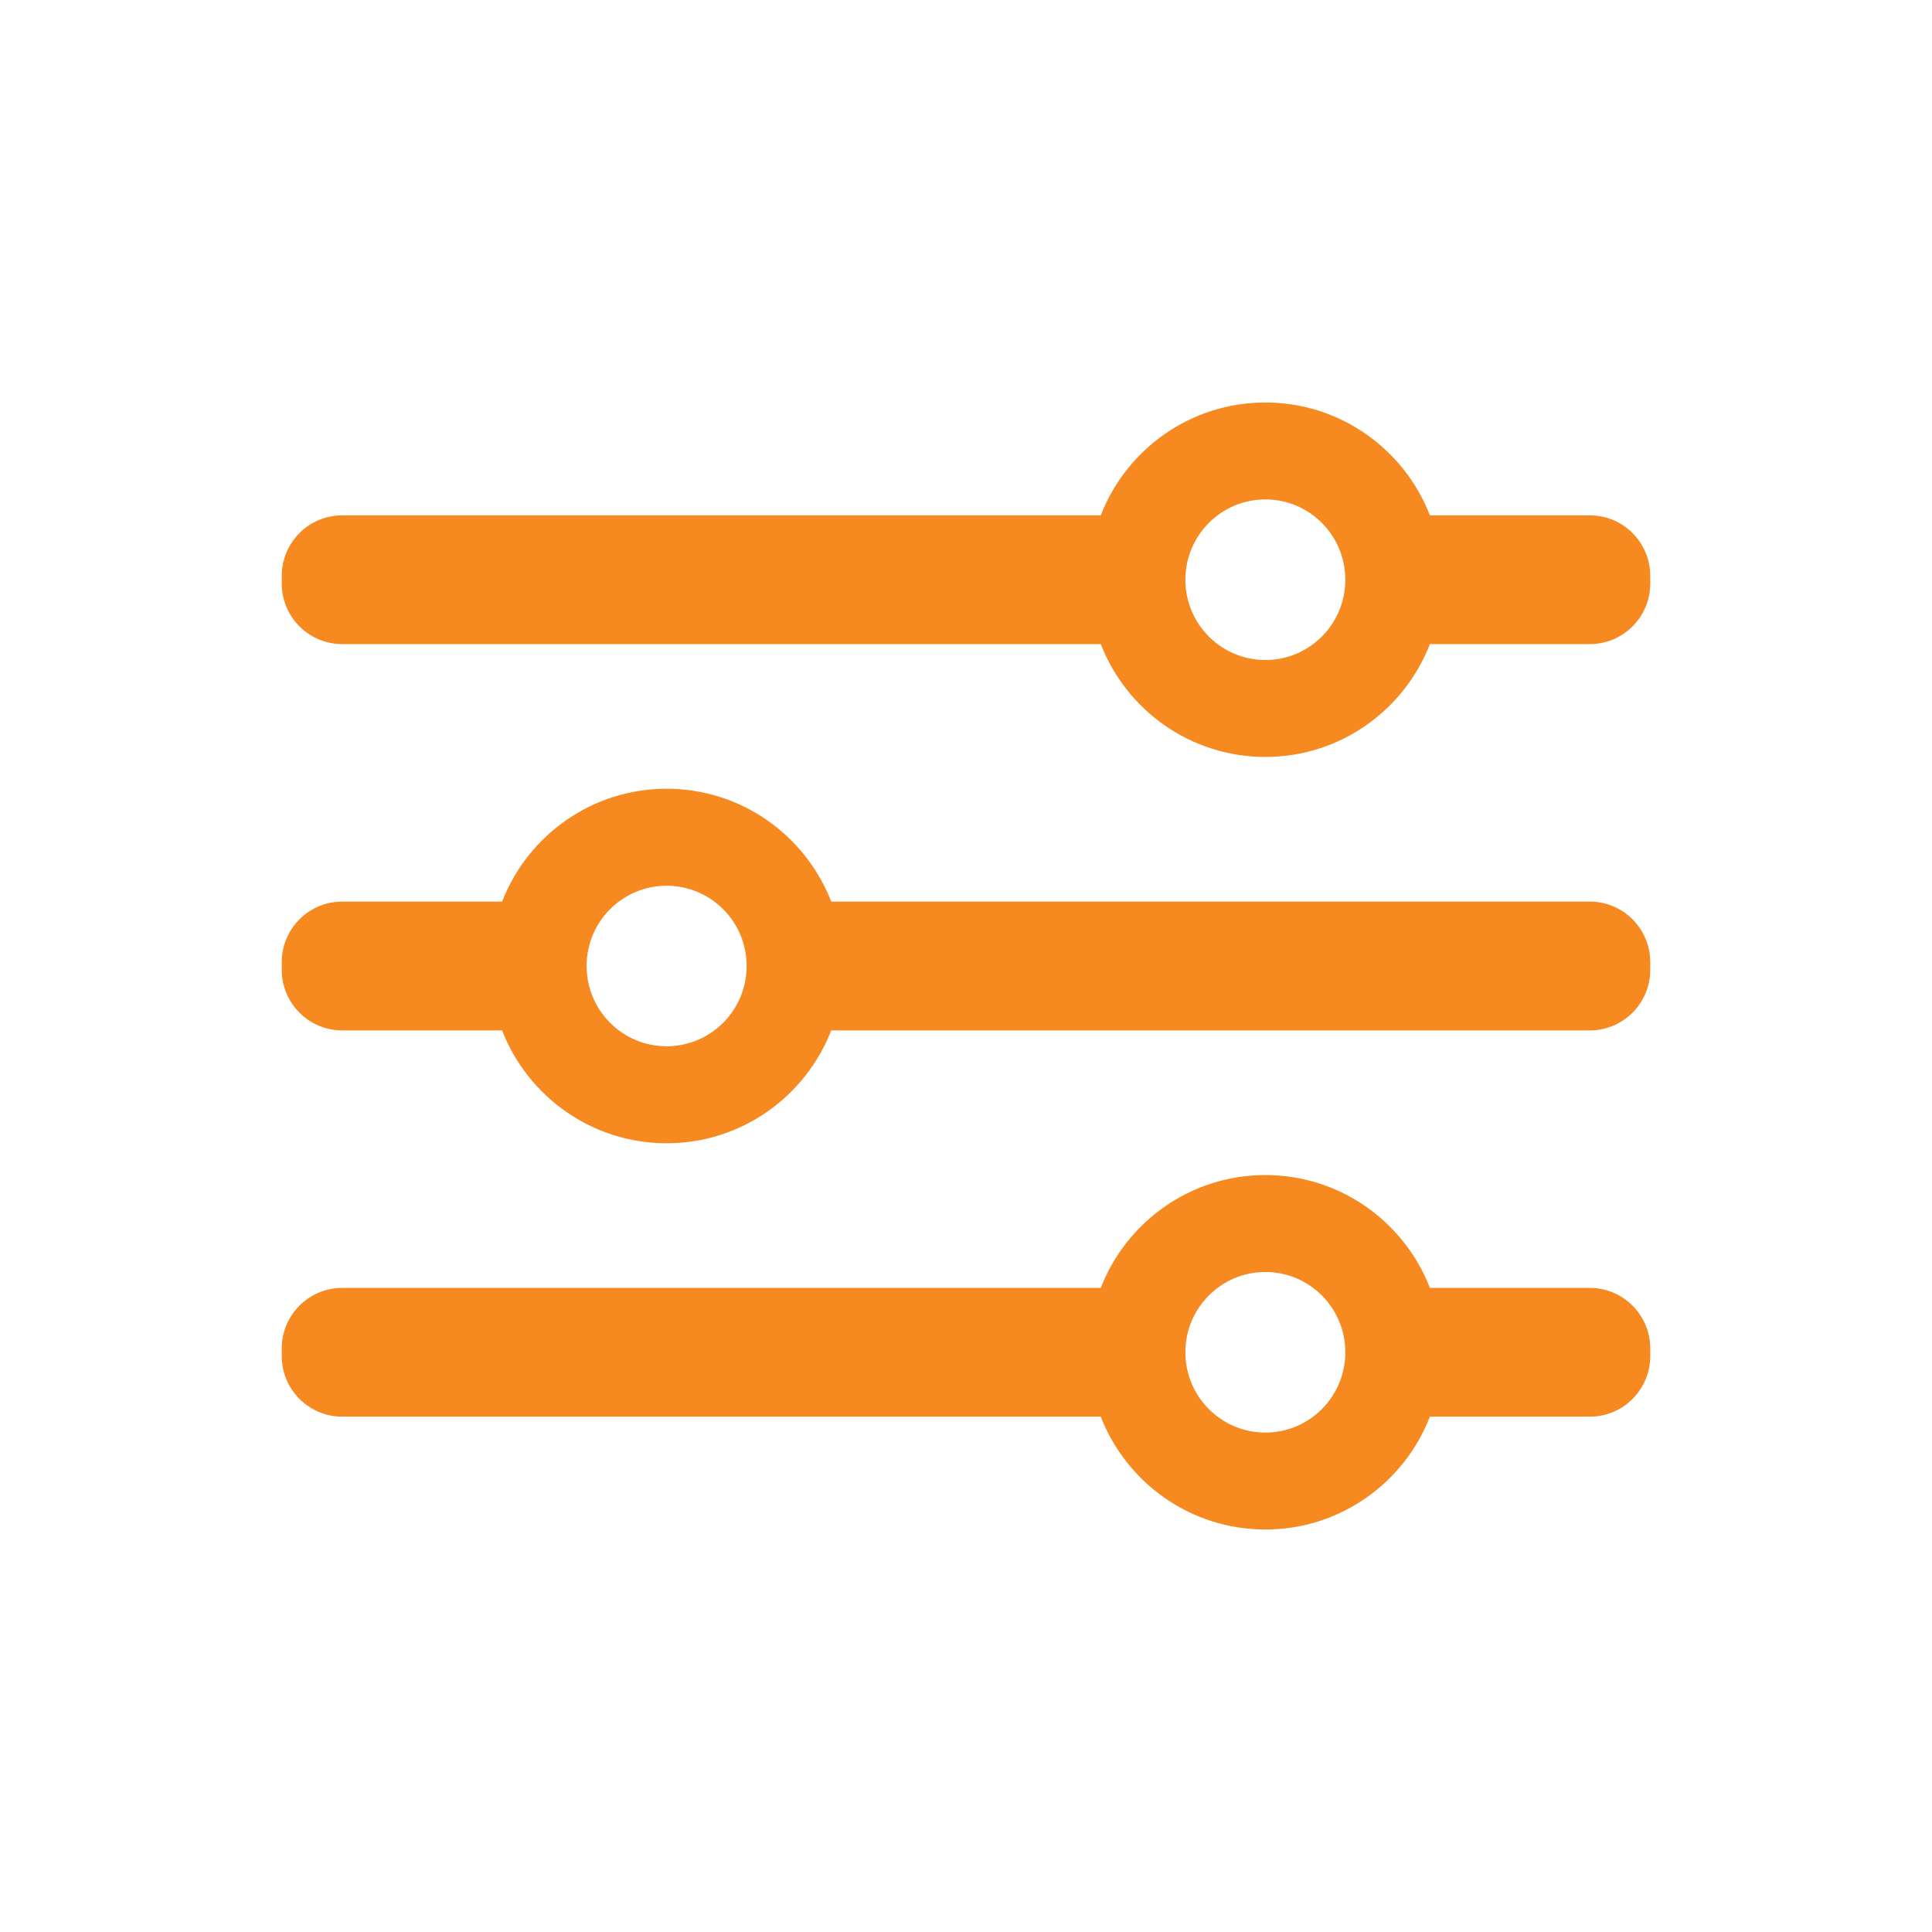 <svg width="24" height="24" viewBox="0 0 24 24" fill="none" xmlns="http://www.w3.org/2000/svg">
<path fill-rule="evenodd" clip-rule="evenodd" d="M15.719 9.403C14.788 9.403 13.993 8.822 13.674 8.001H4.25C3.836 8.001 3.5 7.664 3.5 7.249V7.155C3.5 6.739 3.836 6.402 4.25 6.402H13.674C13.993 5.581 14.788 5 15.719 5C16.649 5 17.444 5.581 17.763 6.402H19.75C20.164 6.402 20.5 6.739 20.5 7.155V7.249C20.5 7.664 20.164 8.001 19.75 8.001H17.763C17.444 8.822 16.649 9.403 15.719 9.403ZM16.712 7.202C16.712 7.752 16.268 8.199 15.719 8.199C15.17 8.199 14.725 7.752 14.725 7.202C14.725 6.651 15.17 6.204 15.719 6.204C16.268 6.204 16.712 6.651 16.712 7.202ZM4.25 15.999H13.674C13.993 15.178 14.788 14.597 15.719 14.597C16.649 14.597 17.444 15.178 17.763 15.999H19.75C20.164 15.999 20.5 16.336 20.5 16.751V16.845C20.5 17.261 20.164 17.598 19.75 17.598H17.763C17.444 18.419 16.649 19 15.719 19C14.788 19 13.993 18.419 13.674 17.598H4.25C3.836 17.598 3.5 17.261 3.5 16.845V16.751C3.5 16.336 3.836 15.999 4.25 15.999ZM16.712 16.798C16.712 17.349 16.268 17.796 15.719 17.796C15.17 17.796 14.725 17.349 14.725 16.798C14.725 16.248 15.17 15.801 15.719 15.801C16.268 15.801 16.712 16.248 16.712 16.798ZM19.75 11.2H10.326C10.007 10.38 9.212 9.798 8.281 9.798C7.351 9.798 6.556 10.38 6.237 11.2H4.25C3.836 11.2 3.5 11.537 3.5 11.953V12.047C3.5 12.463 3.836 12.8 4.25 12.8H6.237C6.556 13.62 7.351 14.202 8.281 14.202C9.212 14.202 10.007 13.62 10.326 12.8H19.75C20.164 12.8 20.5 12.463 20.5 12.047V11.953C20.5 11.537 20.164 11.2 19.75 11.2ZM9.275 12C9.275 12.551 8.83 12.997 8.281 12.997C7.732 12.997 7.287 12.551 7.287 12C7.287 11.449 7.732 11.003 8.281 11.003C8.83 11.003 9.275 11.449 9.275 12Z" fill="#F6891F"/>
<mask id="mask0" mask-type="alpha" maskUnits="userSpaceOnUse" x="3" y="5" width="18" height="14">
<path fill-rule="evenodd" clip-rule="evenodd" d="M15.719 9.403C14.788 9.403 13.993 8.822 13.674 8.001H4.25C3.836 8.001 3.5 7.664 3.5 7.249V7.155C3.5 6.739 3.836 6.402 4.25 6.402H13.674C13.993 5.581 14.788 5 15.719 5C16.649 5 17.444 5.581 17.763 6.402H19.75C20.164 6.402 20.5 6.739 20.5 7.155V7.249C20.5 7.664 20.164 8.001 19.75 8.001H17.763C17.444 8.822 16.649 9.403 15.719 9.403ZM16.712 7.202C16.712 7.752 16.268 8.199 15.719 8.199C15.17 8.199 14.725 7.752 14.725 7.202C14.725 6.651 15.17 6.204 15.719 6.204C16.268 6.204 16.712 6.651 16.712 7.202ZM4.25 15.999H13.674C13.993 15.178 14.788 14.597 15.719 14.597C16.649 14.597 17.444 15.178 17.763 15.999H19.75C20.164 15.999 20.5 16.336 20.5 16.751V16.845C20.5 17.261 20.164 17.598 19.75 17.598H17.763C17.444 18.419 16.649 19 15.719 19C14.788 19 13.993 18.419 13.674 17.598H4.25C3.836 17.598 3.5 17.261 3.5 16.845V16.751C3.5 16.336 3.836 15.999 4.25 15.999ZM16.712 16.798C16.712 17.349 16.268 17.796 15.719 17.796C15.17 17.796 14.725 17.349 14.725 16.798C14.725 16.248 15.17 15.801 15.719 15.801C16.268 15.801 16.712 16.248 16.712 16.798ZM19.75 11.2H10.326C10.007 10.38 9.212 9.798 8.281 9.798C7.351 9.798 6.556 10.38 6.237 11.2H4.25C3.836 11.2 3.5 11.537 3.5 11.953V12.047C3.5 12.463 3.836 12.8 4.25 12.8H6.237C6.556 13.62 7.351 14.202 8.281 14.202C9.212 14.202 10.007 13.62 10.326 12.8H19.75C20.164 12.8 20.5 12.463 20.5 12.047V11.953C20.5 11.537 20.164 11.2 19.75 11.2ZM9.275 12C9.275 12.551 8.83 12.997 8.281 12.997C7.732 12.997 7.287 12.551 7.287 12C7.287 11.449 7.732 11.003 8.281 11.003C8.83 11.003 9.275 11.449 9.275 12Z" fill="white"/>
</mask>
<g mask="url(#mask0)">
</g>
</svg>
